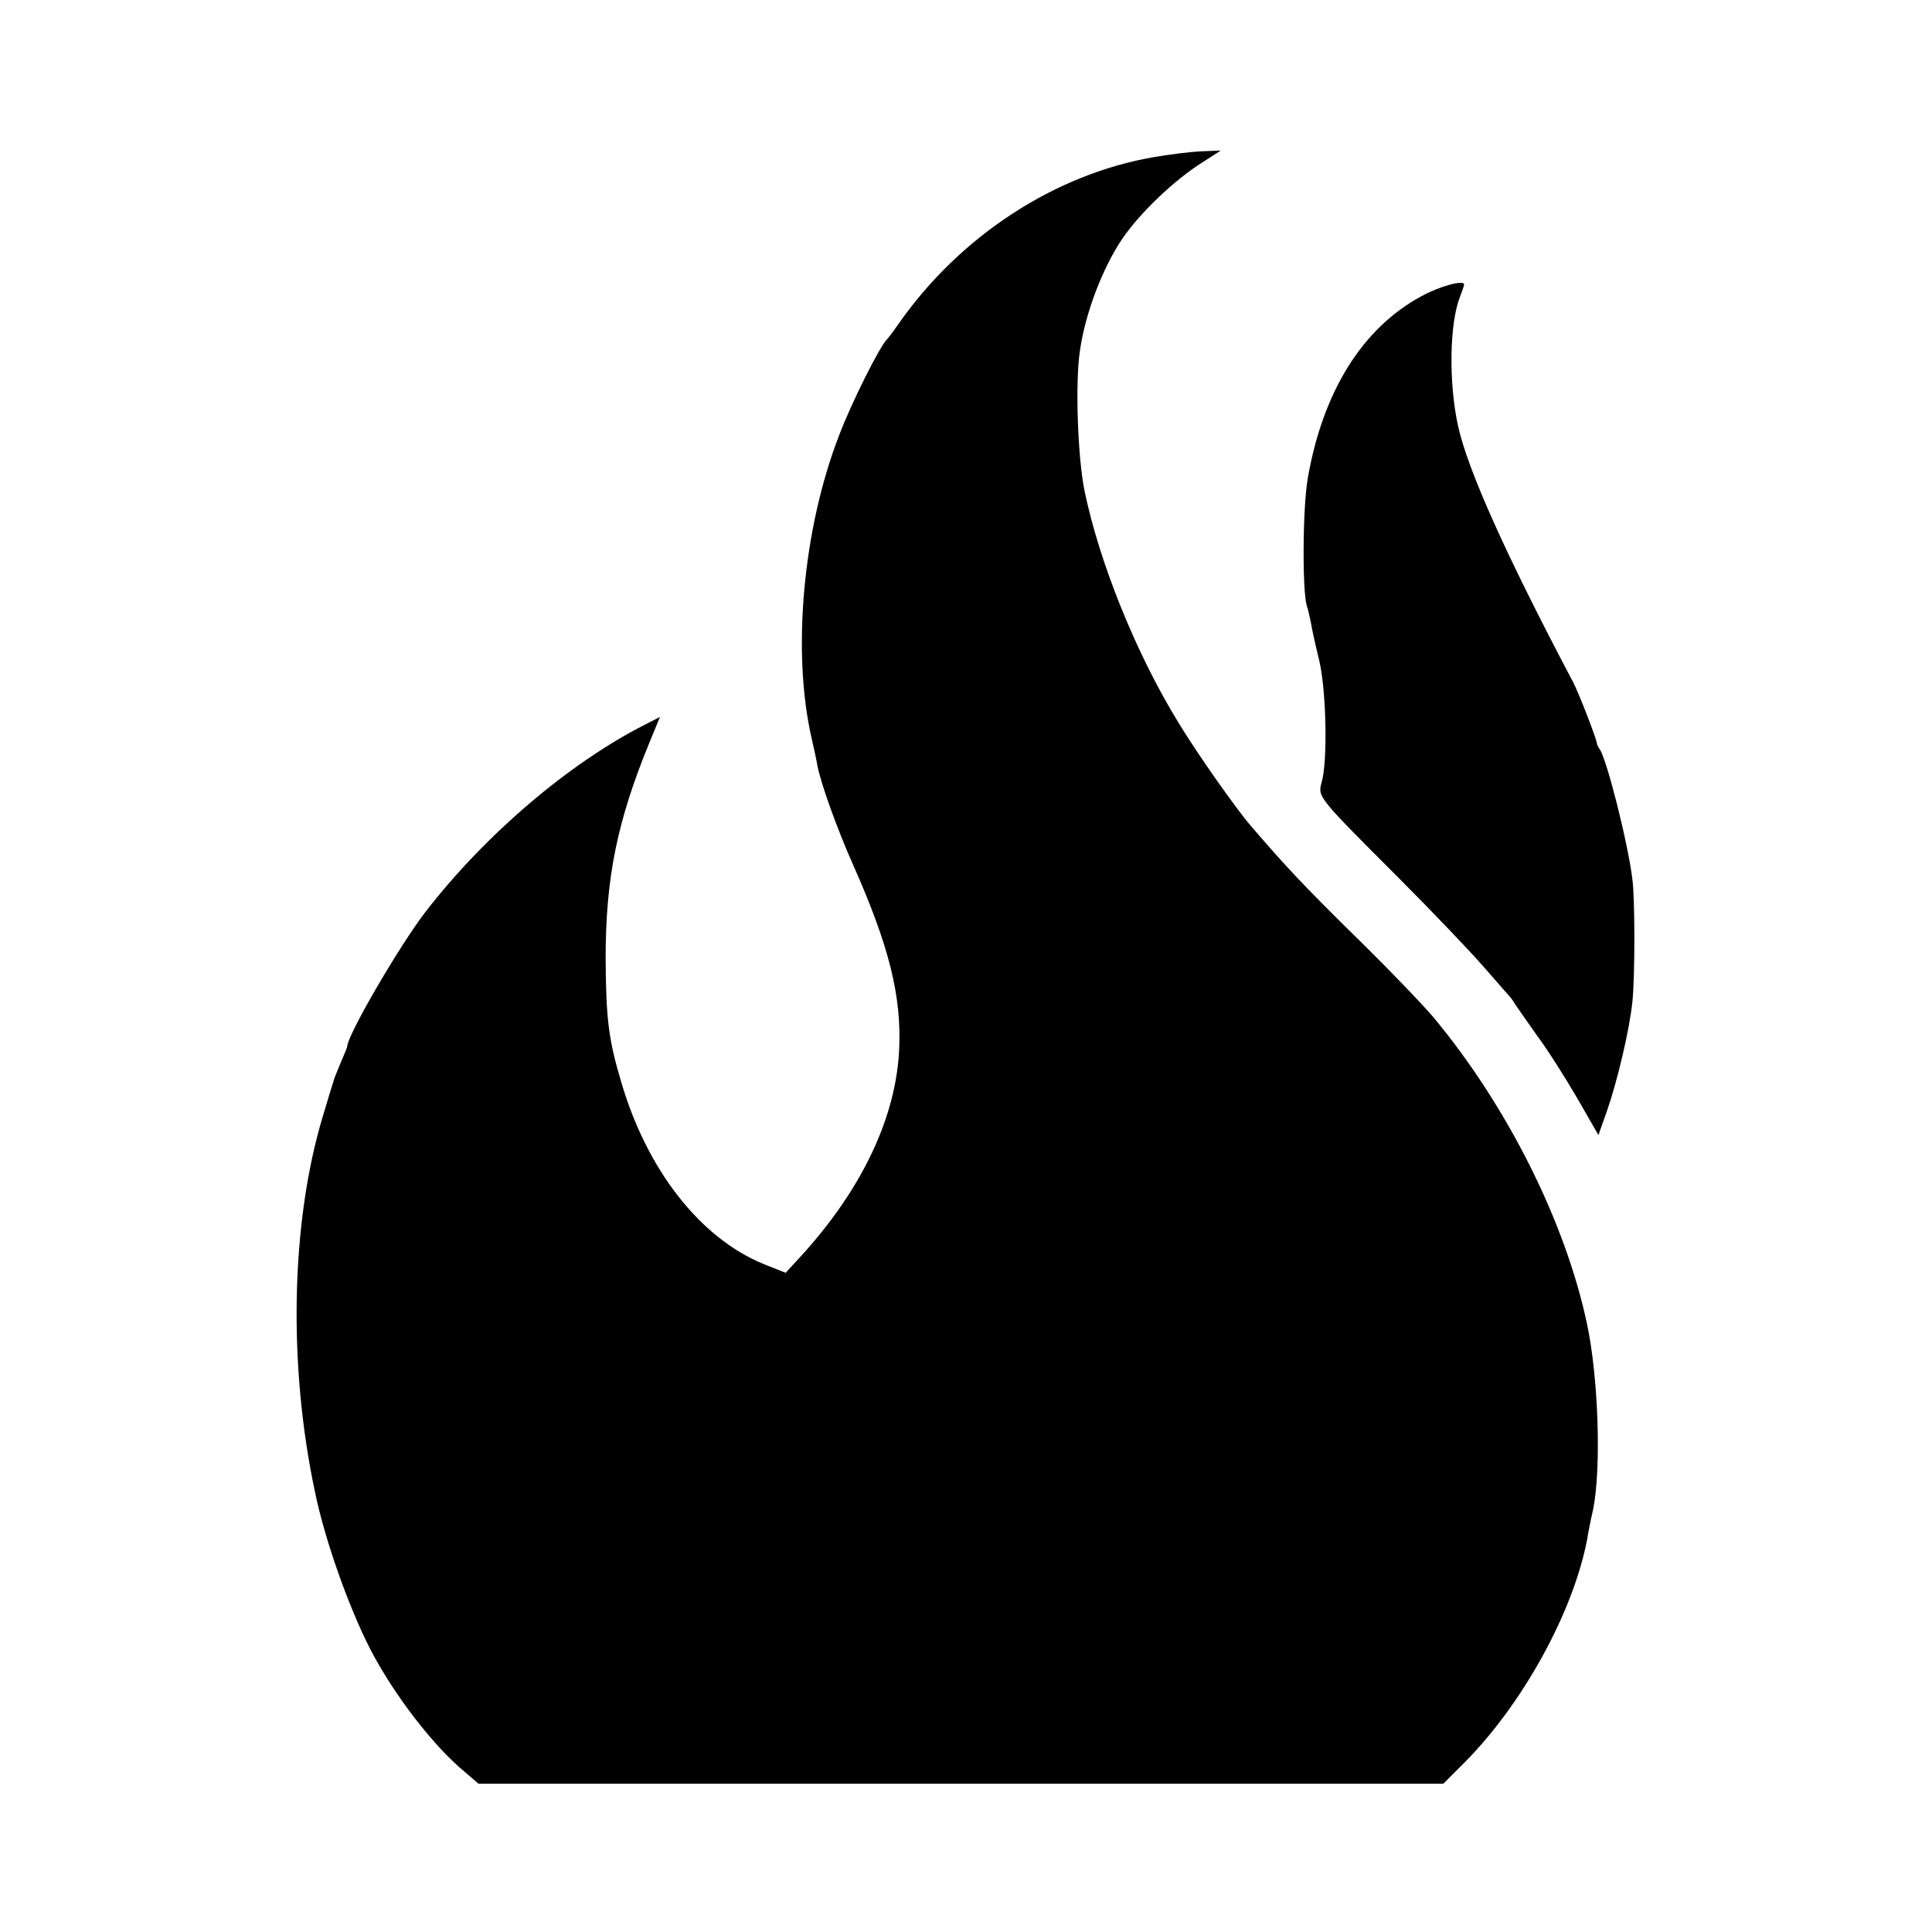 <?xml version="1.0" standalone="no"?>
<!DOCTYPE svg PUBLIC "-//W3C//DTD SVG 20010904//EN"
 "http://www.w3.org/TR/2001/REC-SVG-20010904/DTD/svg10.dtd">
<svg version="1.0" xmlns="http://www.w3.org/2000/svg"
 width="512pt" height="512pt" viewBox="0 0 512 512"
 preserveAspectRatio="xMidYMid meet">
<g transform="translate(0,512) scale(0.1,-0.1)"
fill="#000000" stroke="none">
<path d="M3060 4704 c-265 -45 -517 -210 -680 -444 -13 -19 -27 -37 -30 -40
-18 -17 -93 -166 -126 -253 -96 -247 -126 -574 -73 -804 6 -26 13 -58 15 -71
9 -48 53 -170 94 -262 96 -216 129 -348 123 -489 -8 -183 -100 -376 -265 -555
l-36 -39 -58 23 c-169 69 -311 251 -379 487 -33 111 -39 167 -40 323 0 215 31
365 116 572 l28 68 -41 -21 c-202 -103 -422 -291 -580 -495 -70 -91 -208 -328
-208 -358 0 -2 -8 -21 -17 -42 -9 -22 -18 -43 -19 -49 -2 -5 -15 -48 -29 -95
-84 -280 -92 -658 -20 -995 26 -127 90 -306 146 -415 62 -120 168 -258 251
-326 l36 -31 1279 0 1278 0 56 56 c154 155 288 398 325 591 2 14 9 50 16 80
22 110 14 353 -17 495 -58 270 -212 576 -407 810 -28 33 -121 130 -208 215
-138 136 -181 182 -274 290 -40 46 -144 194 -193 275 -112 182 -210 425 -249
615 -18 88 -25 287 -12 371 14 99 60 219 112 296 47 69 138 156 213 203 l48
31 -50 -2 c-28 -1 -84 -8 -125 -15z"/>
<path d="M3767 4335 c-156 -84 -261 -252 -301 -481 -14 -77 -15 -298 -3 -339
4 -11 8 -31 11 -45 2 -14 12 -59 22 -100 19 -80 23 -270 6 -325 -10 -37 -8
-39 203 -250 88 -88 189 -194 225 -235 36 -41 67 -77 70 -80 3 -3 10 -12 15
-21 6 -9 32 -46 58 -83 27 -36 74 -110 106 -165 l57 -99 22 62 c28 80 60 215
68 291 7 67 7 271 0 325 -12 98 -69 322 -87 345 -4 6 -7 12 -7 15 -1 12 -48
134 -64 164 -178 337 -278 560 -304 677 -25 114 -23 271 5 342 6 16 11 30 11
33 0 13 -64 -4 -113 -31z"/>
</g>
</svg>
